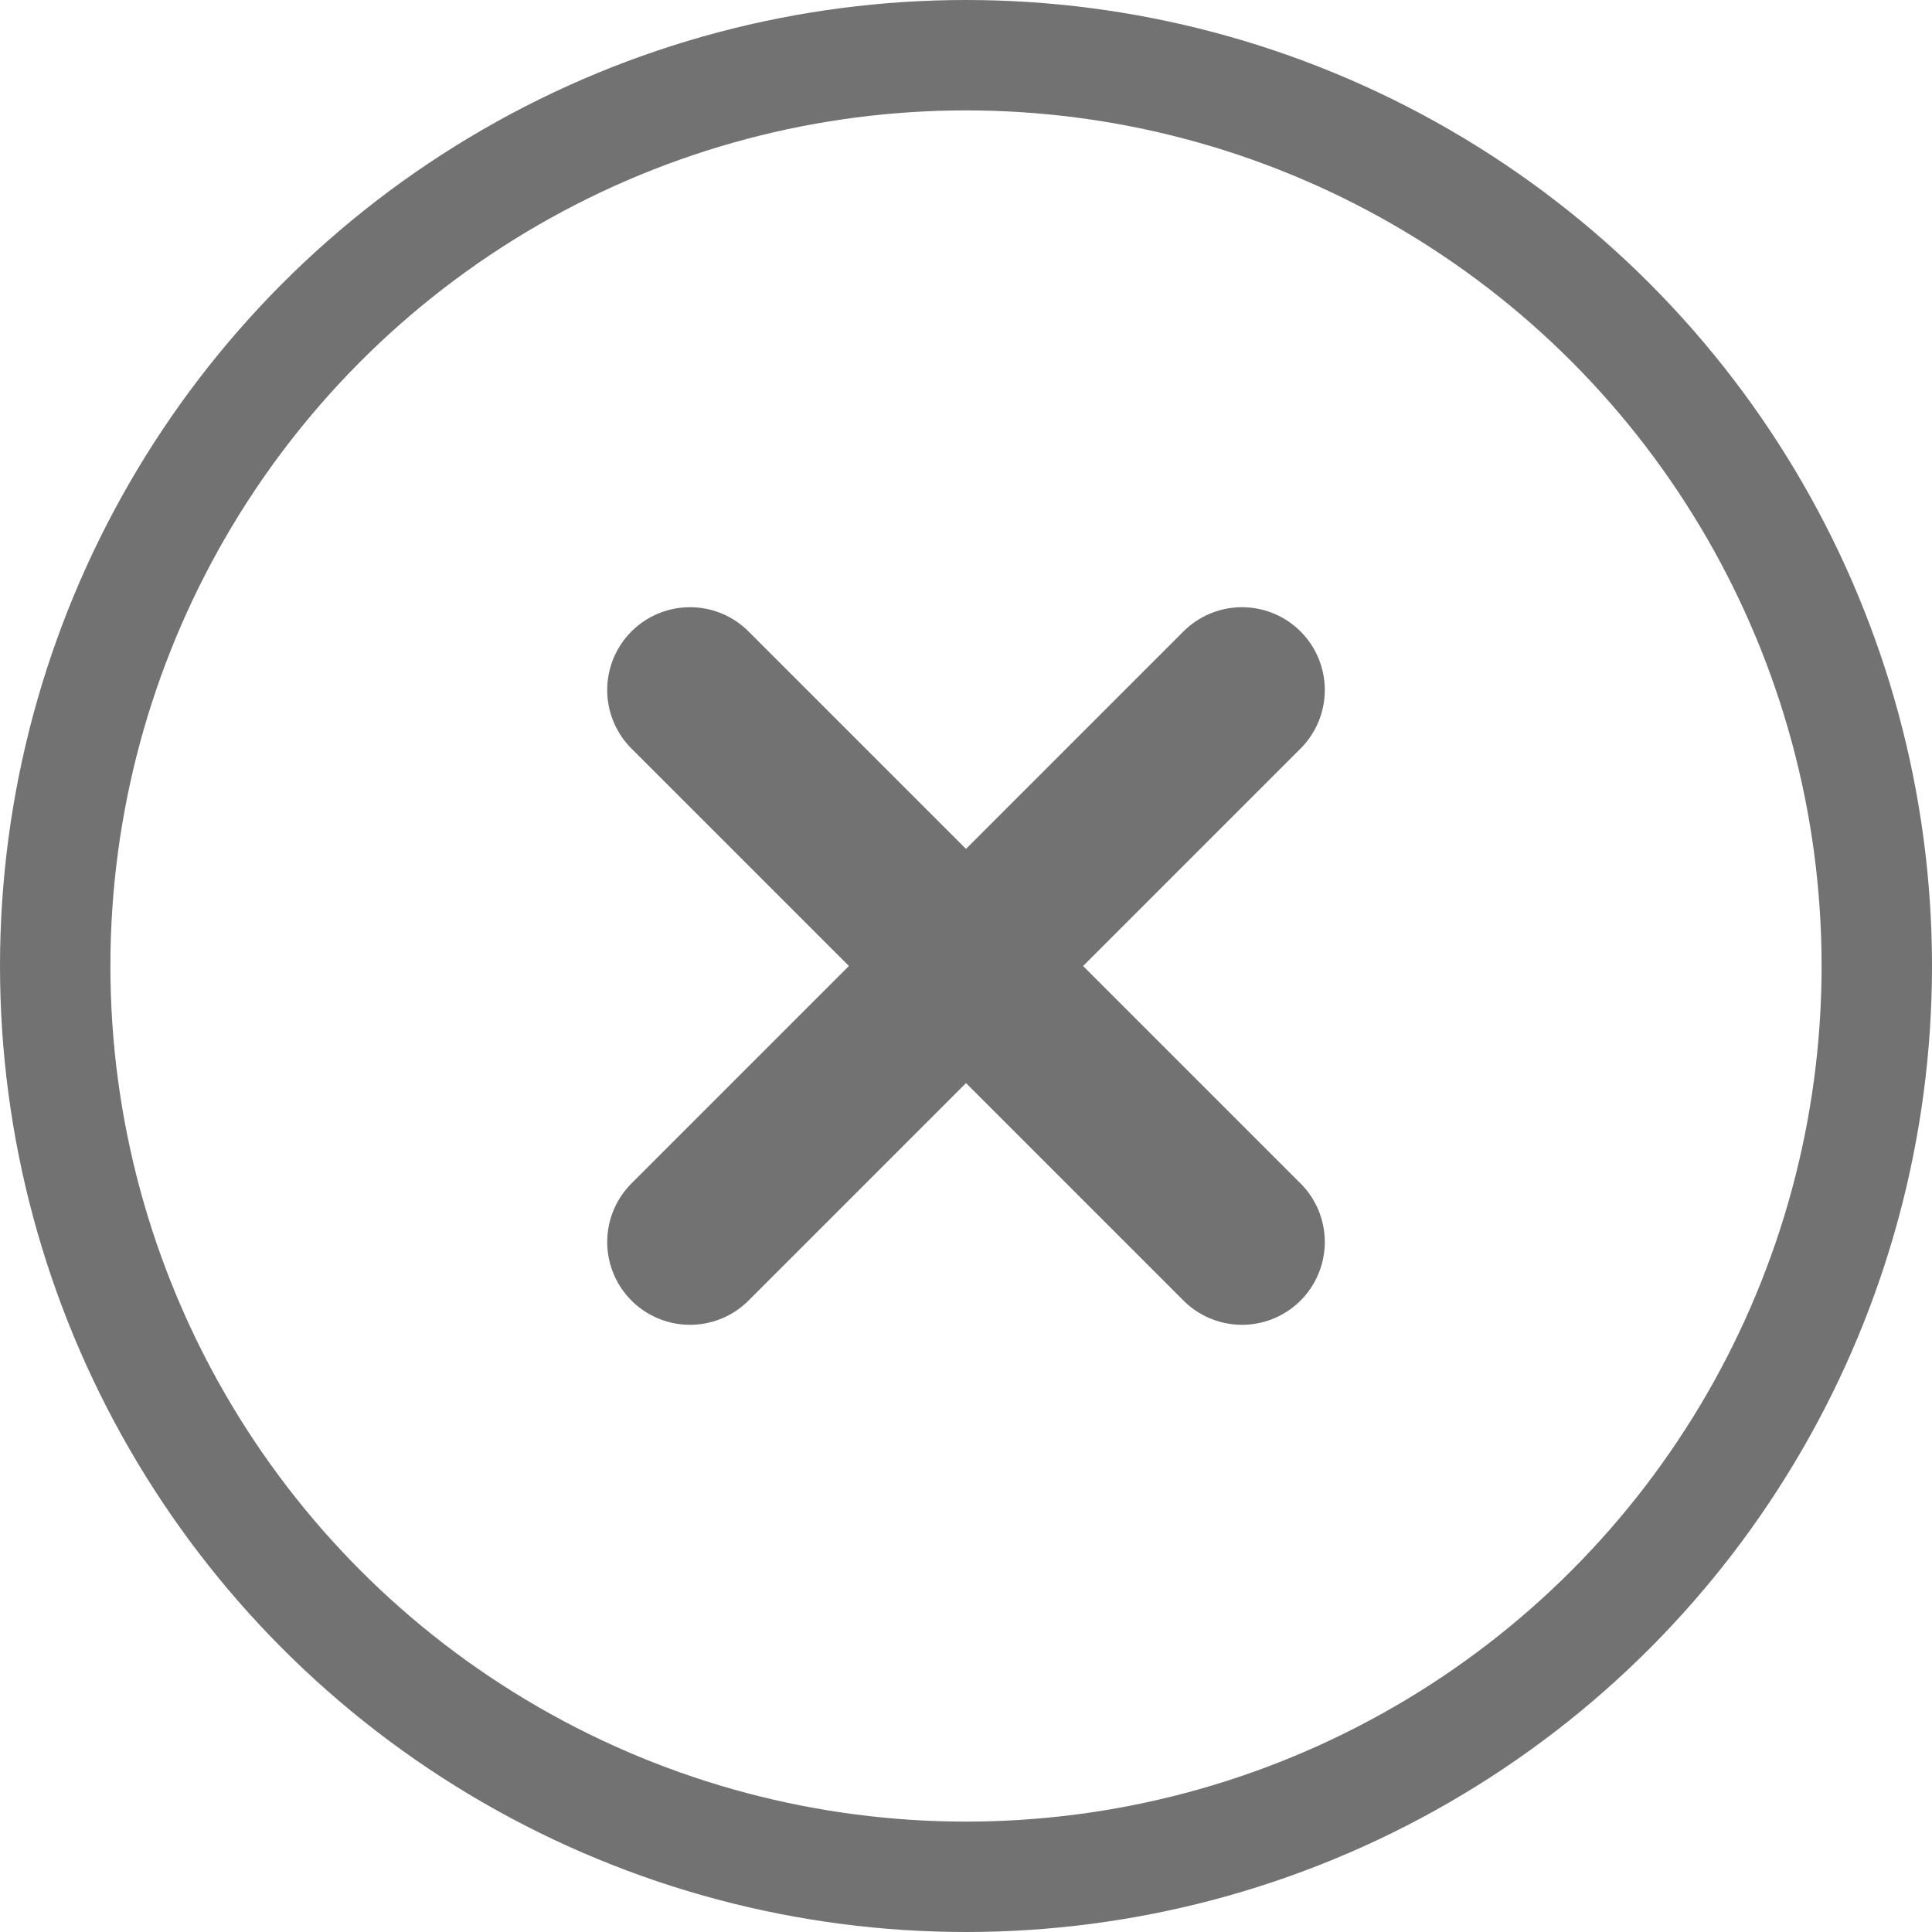 <svg width="14" height="14" viewBox="0 0 14 14" fill="none" xmlns="http://www.w3.org/2000/svg">
  <circle cx="7" cy="7" r="6.6" stroke="#737272" stroke-width="0.8"></circle>
  <path d="M5 5L9 9" stroke="#737272" stroke-width="1.2" stroke-linecap="round" stroke-linejoin="round"></path>
  <path d="M9 5L5 9" stroke="#737272" stroke-width="1.2" stroke-linecap="round" stroke-linejoin="round"></path>
</svg>